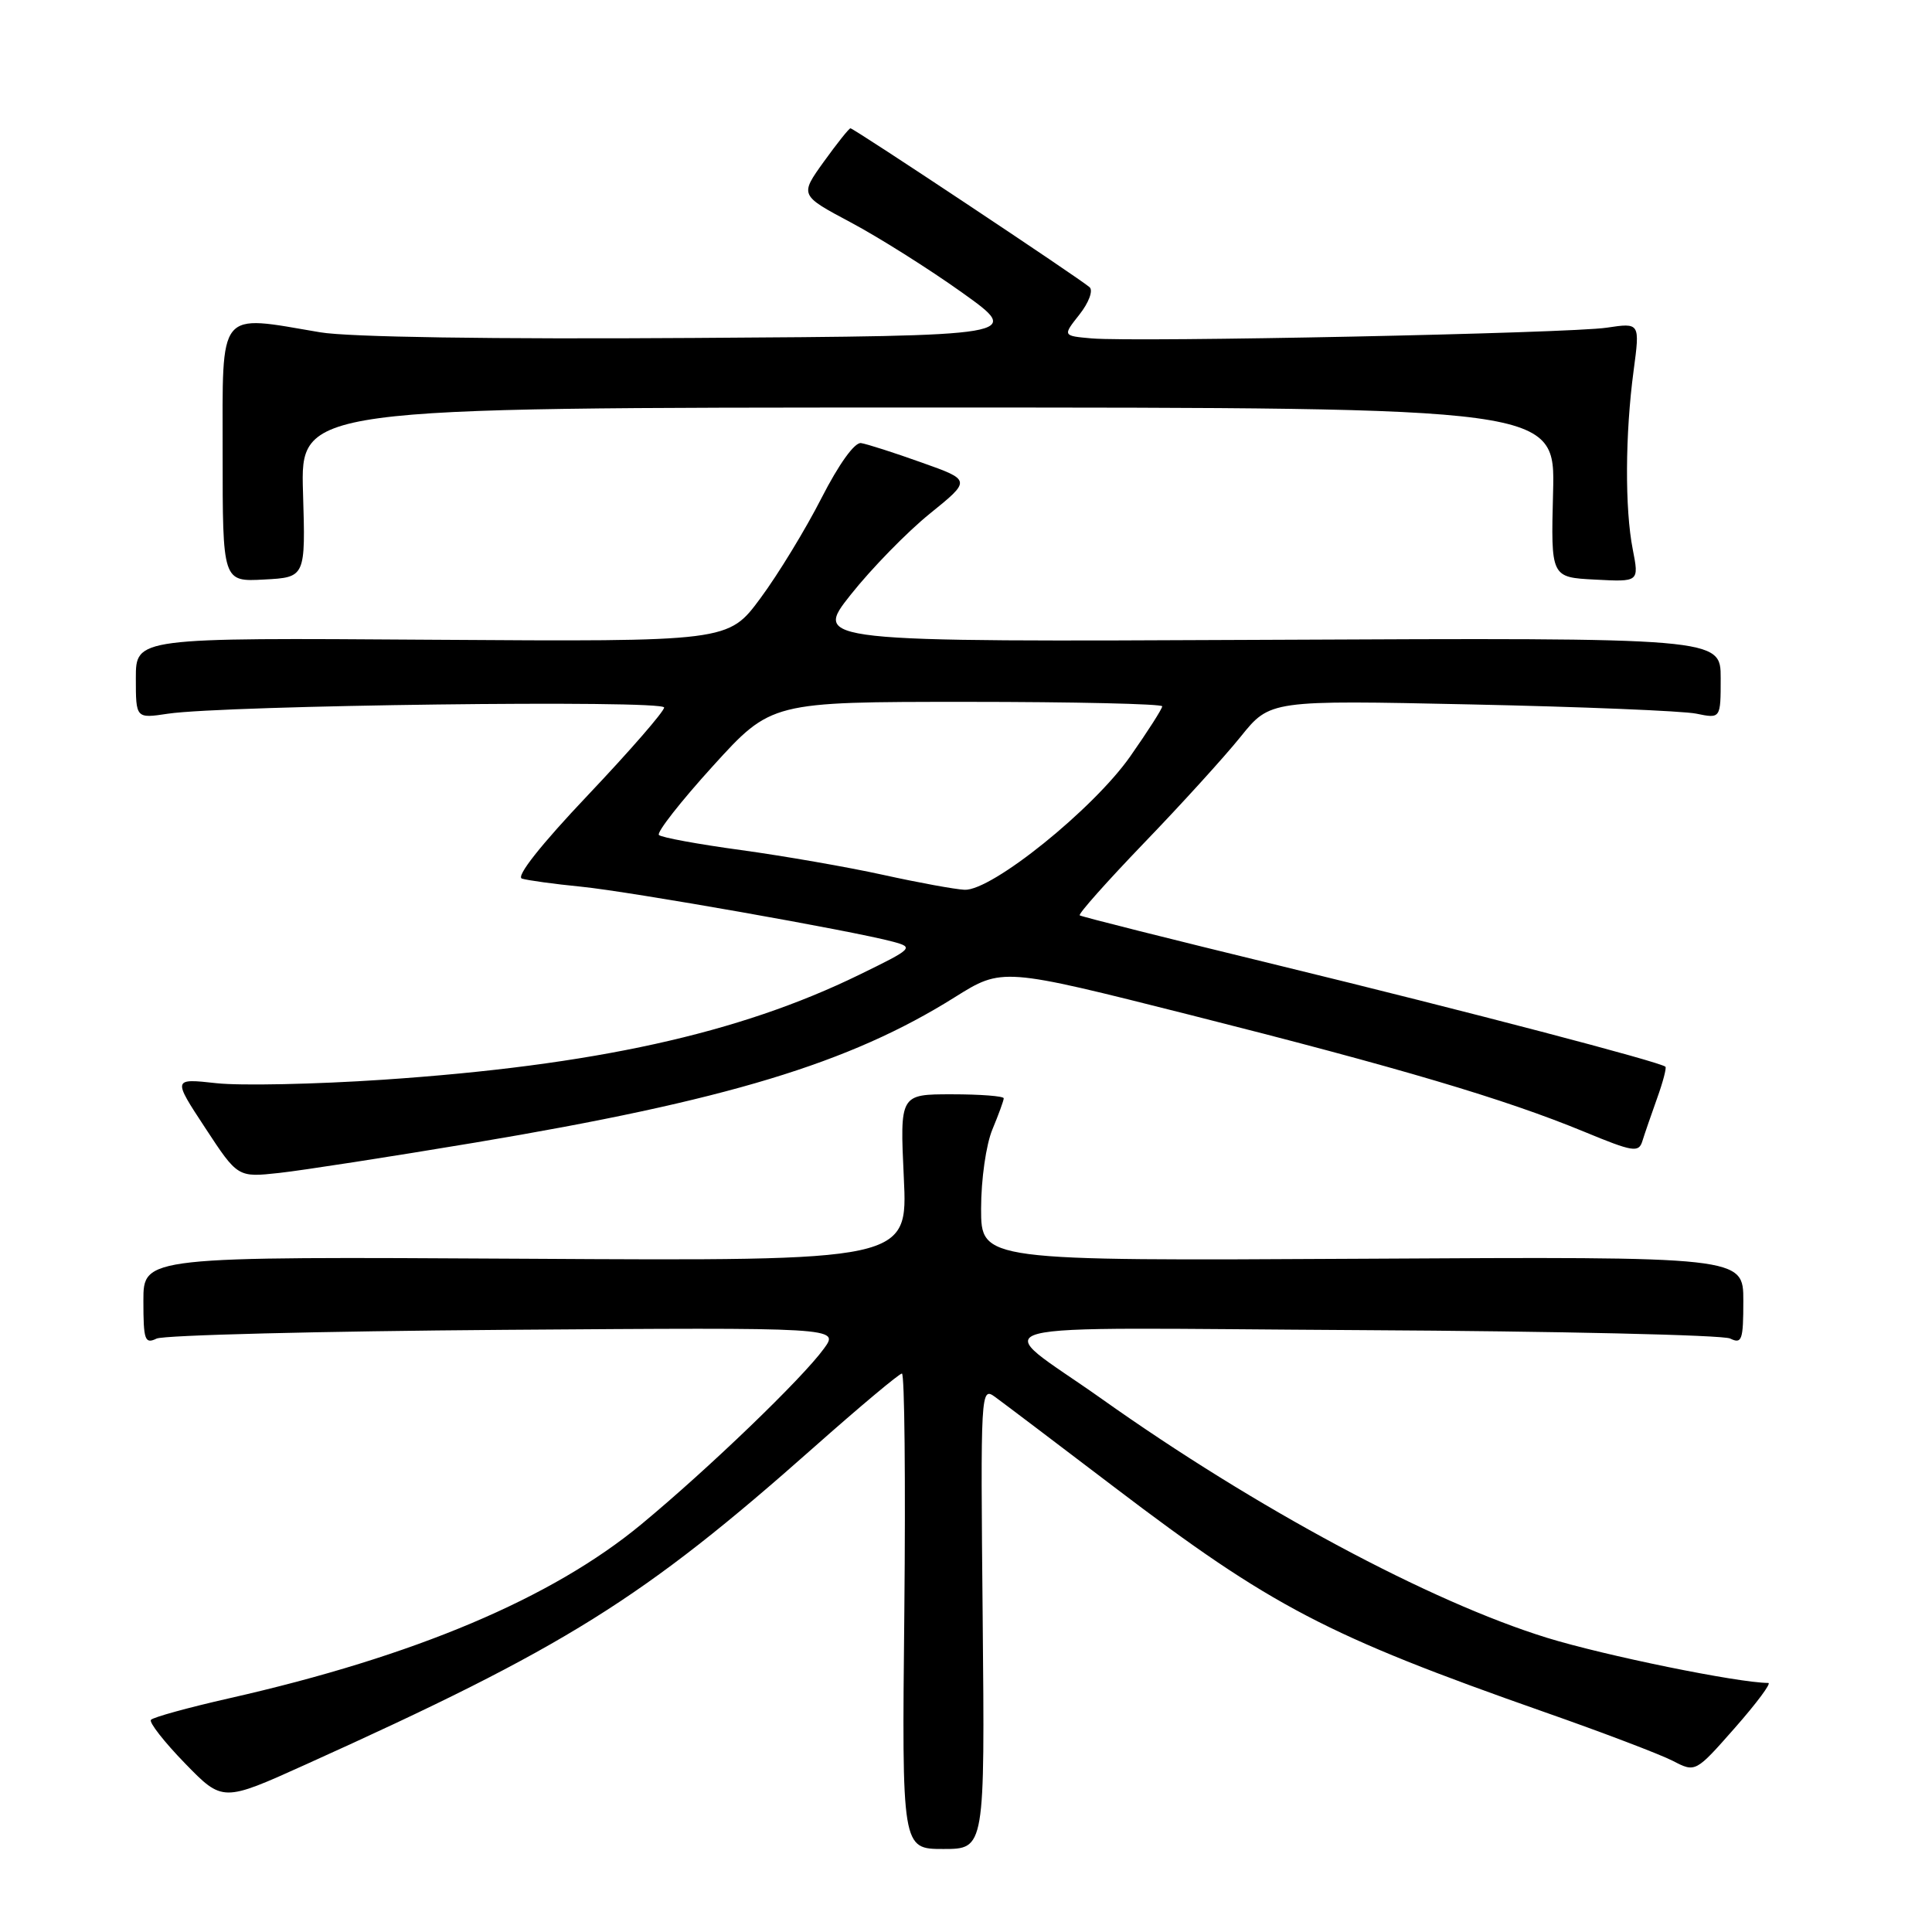 <?xml version="1.0" encoding="UTF-8" standalone="no"?>
<!DOCTYPE svg PUBLIC "-//W3C//DTD SVG 1.1//EN" "http://www.w3.org/Graphics/SVG/1.1/DTD/svg11.dtd" >
<svg xmlns="http://www.w3.org/2000/svg" xmlns:xlink="http://www.w3.org/1999/xlink" version="1.1" viewBox="0 0 256 256">
 <g >
 <path fill="currentColor"
d=" M 130.21 214.35 C 129.92 184.23 129.95 183.72 131.85 185.10 C 132.91 185.87 140.05 191.27 147.71 197.10 C 168.49 212.90 175.82 216.73 204.57 226.83 C 212.31 229.54 220.00 232.47 221.65 233.32 C 224.66 234.88 224.66 234.88 229.89 228.94 C 232.77 225.67 234.75 223.00 234.31 223.00 C 230.29 222.98 212.61 219.37 205.00 217.02 C 189.49 212.23 166.38 199.84 146.00 185.37 C 131.11 174.81 126.82 175.95 180.50 176.25 C 206.35 176.39 228.29 176.89 229.25 177.36 C 230.81 178.12 231.00 177.59 231.00 172.36 C 231.00 166.50 231.00 166.50 180.50 166.79 C 130.00 167.07 130.00 167.07 130.00 160.16 C 130.00 156.27 130.66 151.67 131.50 149.65 C 132.32 147.68 133.00 145.82 133.00 145.53 C 133.00 145.24 129.90 145.00 126.12 145.00 C 119.24 145.00 119.24 145.00 119.76 156.04 C 120.29 167.09 120.29 167.09 69.64 166.79 C 19.00 166.50 19.00 166.50 19.00 172.36 C 19.00 177.59 19.19 178.12 20.75 177.37 C 21.71 176.91 42.46 176.39 66.86 176.21 C 111.22 175.89 111.22 175.89 109.18 178.69 C 106.33 182.63 93.91 194.58 85.00 201.96 C 73.15 211.78 54.94 219.47 30.38 225.03 C 24.95 226.26 20.27 227.55 20.00 227.89 C 19.73 228.22 21.75 230.81 24.50 233.64 C 29.50 238.78 29.50 238.78 40.50 233.81 C 74.94 218.27 85.13 211.91 107.87 191.75 C 113.92 186.39 119.16 182.00 119.51 182.00 C 119.86 182.00 120.00 196.18 119.83 213.50 C 119.50 245.00 119.50 245.00 125.00 245.00 C 130.50 245.00 130.50 245.00 130.21 214.35 Z  M 62.95 151.40 C 96.27 145.82 112.56 140.89 126.51 132.14 C 132.80 128.20 132.80 128.20 157.65 134.47 C 185.53 141.51 199.36 145.61 209.91 149.96 C 216.39 152.64 217.14 152.76 217.62 151.21 C 217.91 150.27 218.79 147.73 219.56 145.57 C 220.34 143.41 220.84 141.51 220.68 141.35 C 220.06 140.73 194.50 134.03 169.50 127.94 C 155.20 124.46 143.31 121.47 143.07 121.29 C 142.84 121.12 146.67 116.82 151.57 111.72 C 156.48 106.63 162.25 100.28 164.39 97.62 C 168.29 92.77 168.29 92.77 194.89 93.34 C 209.53 93.65 222.96 94.20 224.75 94.56 C 228.00 95.23 228.00 95.23 228.00 89.86 C 228.00 84.50 228.00 84.50 167.88 84.78 C 107.76 85.06 107.76 85.06 112.74 78.78 C 115.48 75.33 120.19 70.50 123.21 68.06 C 128.70 63.62 128.70 63.62 122.10 61.28 C 118.47 59.98 114.87 58.83 114.09 58.71 C 113.24 58.59 111.15 61.50 108.85 66.00 C 106.75 70.12 103.11 76.10 100.76 79.27 C 96.50 85.03 96.50 85.03 57.25 84.77 C 18.00 84.50 18.00 84.50 18.00 89.86 C 18.00 95.21 18.00 95.21 22.25 94.57 C 29.77 93.45 88.00 92.71 88.00 93.75 C 88.00 94.27 83.46 99.49 77.91 105.35 C 71.65 111.95 68.33 116.16 69.16 116.42 C 69.90 116.65 73.42 117.14 77.00 117.49 C 83.58 118.15 113.09 123.36 118.36 124.79 C 121.12 125.54 120.96 125.70 113.86 129.16 C 97.89 136.96 78.72 141.18 50.74 143.07 C 41.81 143.67 31.88 143.88 28.69 143.53 C 22.88 142.89 22.88 142.89 27.19 149.45 C 31.50 156.02 31.50 156.02 37.00 155.42 C 40.02 155.09 51.70 153.28 62.95 151.40 Z  M 40.15 65.25 C 39.81 54.00 39.81 54.00 122.95 54.00 C 206.08 54.00 206.08 54.00 205.79 65.25 C 205.50 76.50 205.50 76.50 211.35 76.80 C 217.19 77.11 217.19 77.11 216.35 72.80 C 215.29 67.44 215.34 57.49 216.46 49.13 C 217.31 42.76 217.31 42.76 212.90 43.42 C 207.95 44.17 150.61 45.35 144.65 44.84 C 140.80 44.50 140.80 44.50 143.03 41.68 C 144.27 40.11 144.87 38.50 144.38 38.06 C 143.18 36.97 113.14 17.00 112.69 17.00 C 112.50 17.00 110.91 19.00 109.15 21.44 C 105.97 25.87 105.97 25.87 112.73 29.47 C 116.45 31.45 123.10 35.64 127.50 38.78 C 135.50 44.50 135.50 44.50 92.00 44.78 C 65.23 44.96 46.16 44.67 42.42 44.03 C 28.73 41.71 29.50 40.75 29.50 60.04 C 29.50 77.09 29.50 77.09 34.99 76.79 C 40.49 76.50 40.49 76.50 40.15 65.25 Z  M 117.00 115.92 C 112.33 114.89 103.86 113.42 98.20 112.64 C 92.53 111.87 87.63 110.97 87.31 110.64 C 86.98 110.31 90.19 106.21 94.45 101.52 C 102.19 93.00 102.19 93.00 128.09 93.00 C 142.34 93.00 154.00 93.27 154.00 93.59 C 154.00 93.92 152.09 96.90 149.76 100.23 C 144.85 107.23 131.40 118.06 127.81 117.90 C 126.54 117.84 121.67 116.95 117.00 115.92 Z "/>
</g>
</svg>